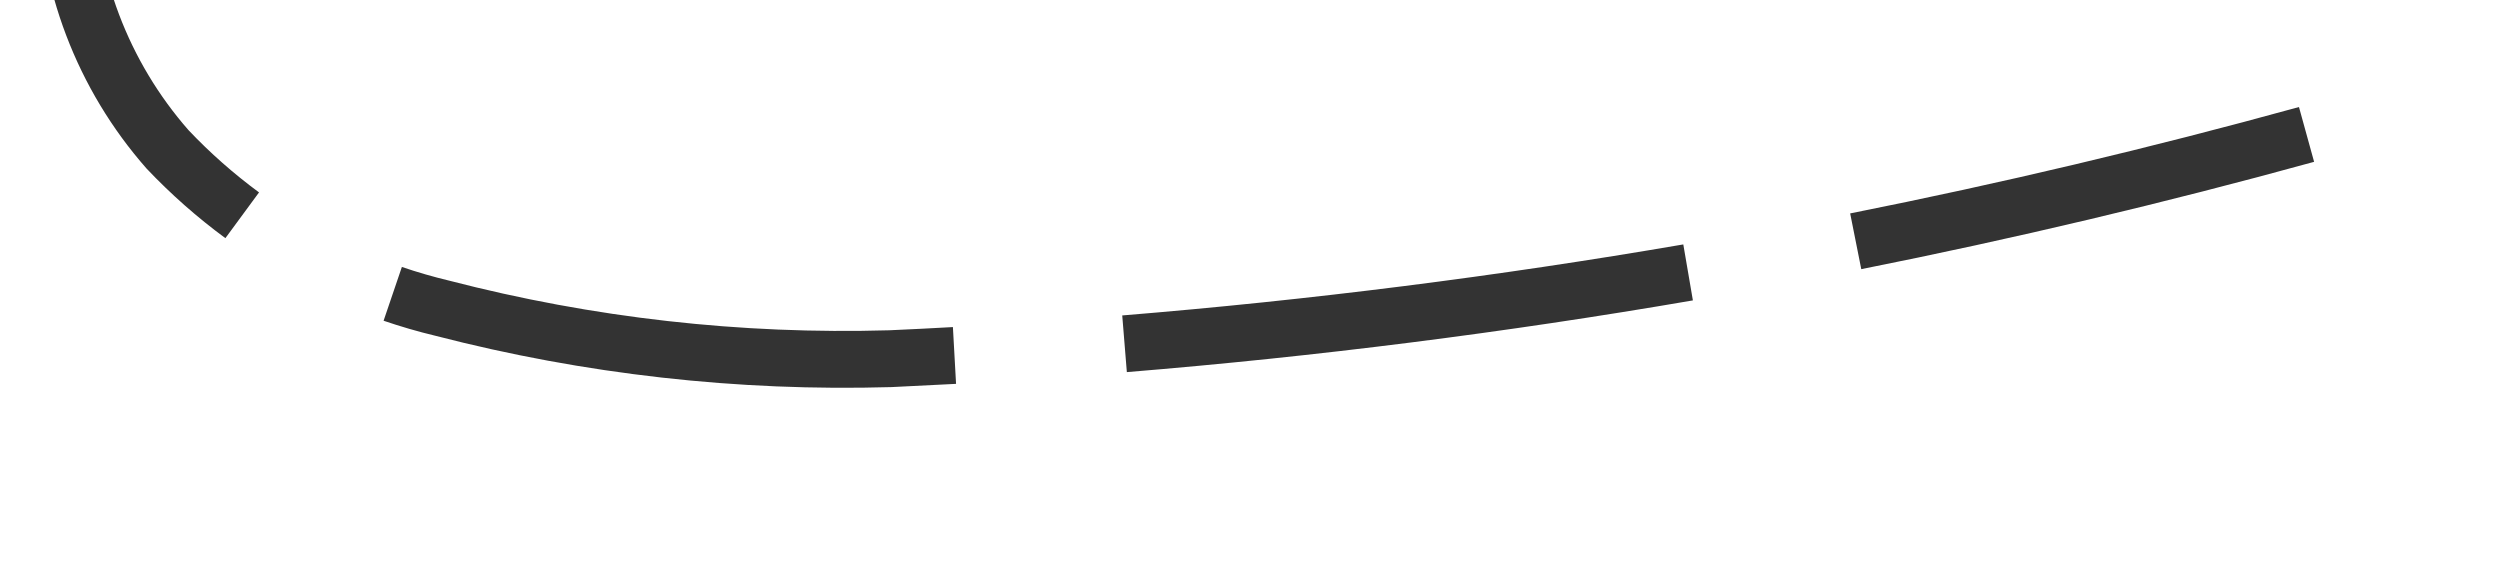 ﻿<?xml version="1.0" encoding="utf-8"?>
<svg version="1.1" xmlns:xlink="http://www.w3.org/1999/xlink" width="44px" height="10px" viewBox="384 110 44 10" xmlns="http://www.w3.org/2000/svg">
  <g transform="matrix(-0.643 -0.766 0.766 -0.643 578.877 499.935 )">
    <path d="M 428.244 108.541  C 428.351 108.726  428.455 108.914  428.555 109.104  C 429.937 111.867  431.152 114.711  432.193 117.62  L 433.134 117.283  C 432.079 114.333  430.847 111.449  429.445 108.646  C 429.337 108.442  429.225 108.24  429.109 108.04  L 428.244 108.541  Z M 418.385 102.746  C 418.922 102.616  419.469 102.533  420.021 102.5  C 421.628 102.465  423.195 103.013  424.431 104.041  C 425.207 104.682  425.923 105.391  426.571 106.161  L 427.336 105.517  C 426.65 104.701  425.891 103.95  425.069 103.271  C 423.642 102.085  421.834 101.456  419.979 101.5  C 419.362 101.537  418.75 101.629  418.149 101.775  L 418.385 102.746  Z M 408.719 110.575  C 408.942 110.276  409.168 109.979  409.395 109.682  C 411.015 107.634  412.917 105.826  415.044 104.311  C 415.276 104.139  415.516 103.978  415.764 103.828  L 415.246 102.973  C 414.975 103.137  414.711 103.313  414.456 103.502  C 412.253 105.072  410.283 106.946  408.605 109.068  C 408.375 109.369  408.146 109.672  407.918 109.975  L 408.719 110.575  Z M 401.569 121.355  C 403.242 118.488  405.04 115.697  406.96 112.989  L 406.144 112.41  C 404.207 115.143  402.393 117.959  400.706 120.851  L 401.569 121.355  Z M 433.142 120.445  C 433.636 122.014  434.08 123.599  434.473 125.197  L 435.459 125.021  C 435.058 123.381  434.603 121.755  434.096 120.144  L 433.142 120.445  Z M 396.455 131.208  C 397.582 128.747  398.797 126.328  400.099 123.955  L 399.222 123.474  C 397.909 125.868  396.683 128.309  395.545 130.792  L 396.455 131.208  Z M 428.591 125.44  L 436 130  L 440.916 122.822  L 428.591 125.44  Z " fill-rule="nonzero" fill="rgba(51, 51, 51, 1)" stroke="none" class="fill" />
  </g>
</svg>